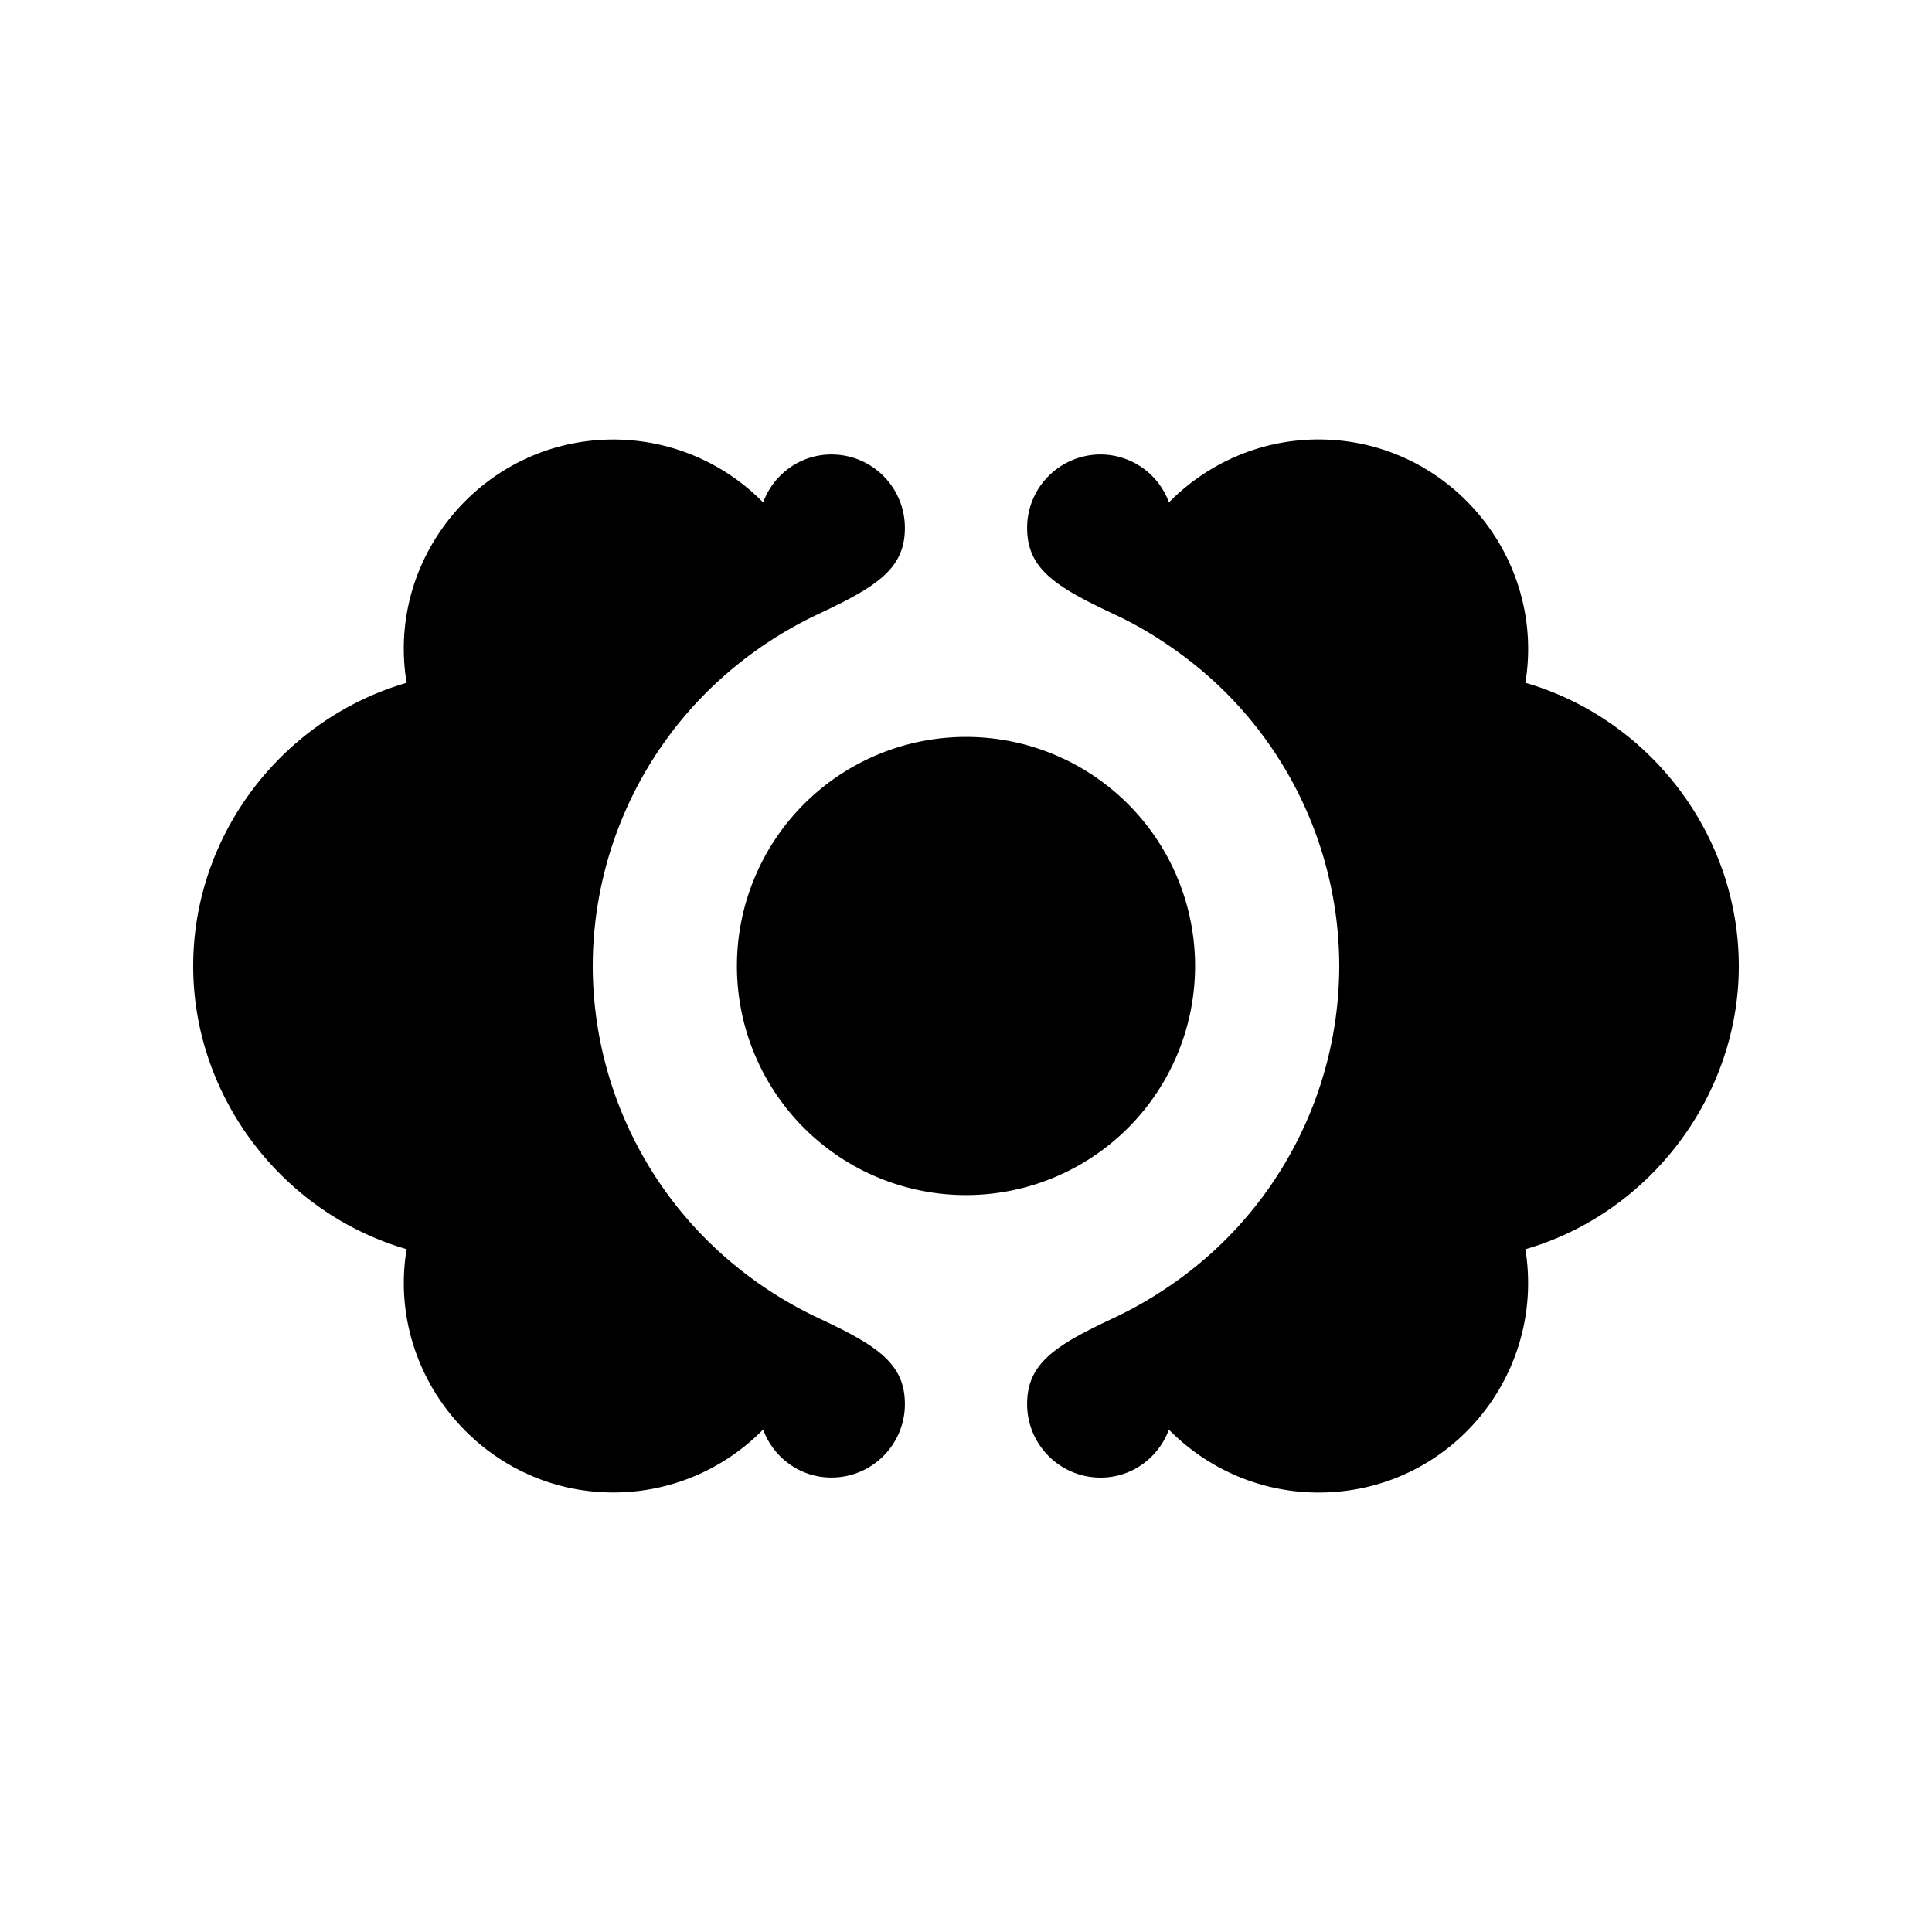 <svg xmlns="http://www.w3.org/2000/svg" width="100%" height="100%" viewBox="-3 -3 30 30"><path d="M20.686 7.602c.321-1.964-1.203-3.778-3.21-3.778-.91 0-1.733.376-2.325.977a1.132 1.132 0 00-1.061-.744c-.63 0-1.141.51-1.141 1.14s.429.909 1.34 1.335a5.884 5.884 0 01.813.46c.275.184.534.388.776.612A6.02 6.02 0 0117.796 12a6.02 6.02 0 01-2.694 5.008 6.16 6.16 0 01-.813.46c-.911.427-1.34.704-1.34 1.335 0 .63.51 1.141 1.14 1.141.492 0 .9-.312 1.062-.744.592.6 1.414.976 2.325.976 2.025 0 3.527-1.81 3.21-3.778C22.61 15.842 24 14.026 24 12.001c0-2.038-1.382-3.837-3.314-4.399zM9.711 17.468a6.193 6.193 0 01-1.589-1.073A6.02 6.02 0 016.204 12a6.02 6.02 0 011.918-4.395 6.22 6.22 0 011.589-1.072c.91-.427 1.34-.704 1.34-1.335s-.51-1.141-1.14-1.141c-.492 0-.9.312-1.062.744a3.257 3.257 0 00-2.325-.976c-2.003 0-3.536 1.807-3.21 3.778C1.381 8.164 0 9.962 0 12c0 2.028 1.38 3.836 3.314 4.397-.323 1.954 1.198 3.778 3.21 3.778.91 0 1.733-.375 2.325-.976.162.432.57.744 1.061.744.63 0 1.141-.51 1.141-1.14 0-.631-.429-.909-1.34-1.335zM12 8.443a3.557 3.557 0 110 7.114 3.557 3.557 0 010-7.114z"/></svg>